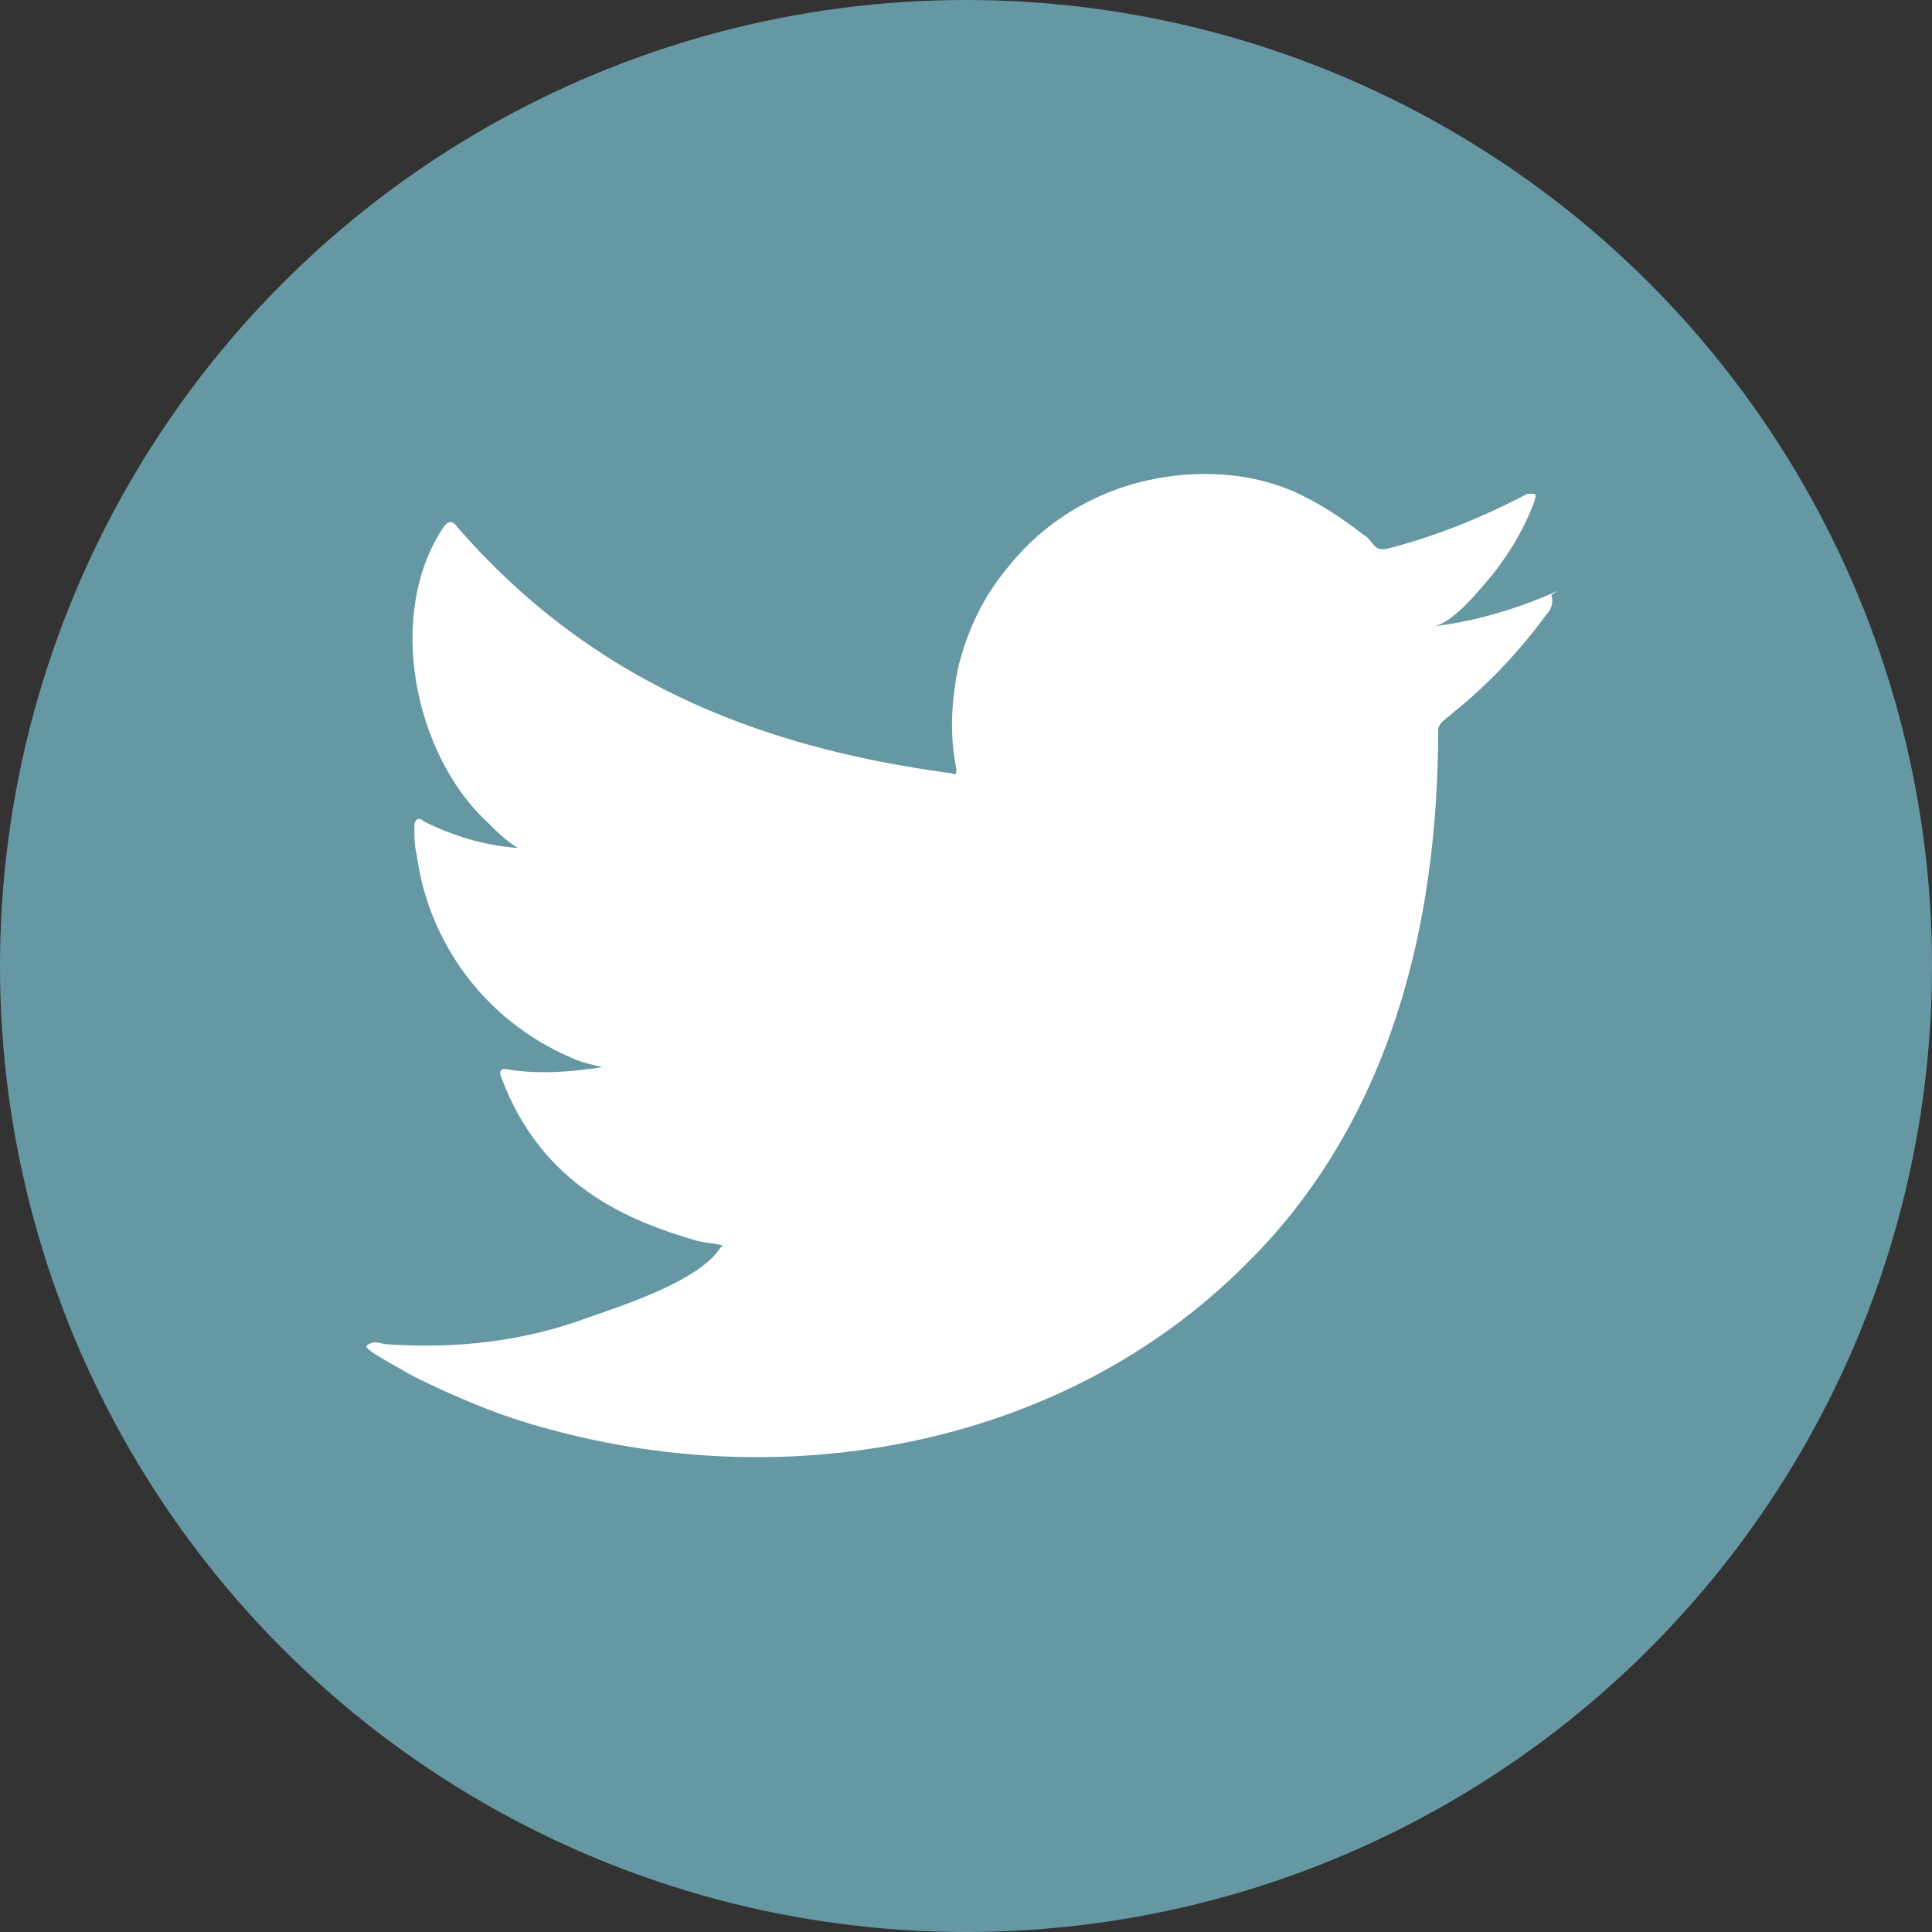 <?xml version="1.0" encoding="utf-8"?>
<!-- Generator: Adobe Illustrator 24.1.2, SVG Export Plug-In . SVG Version: 6.00 Build 0)  -->
<svg version="1.1" id="Layer_1" xmlns="http://www.w3.org/2000/svg" xmlns:xlink="http://www.w3.org/1999/xlink" x="0px" y="0px"
	 viewBox="0 0 80.2 80.2" style="enable-background:new 0 0 80.2 80.2;" xml:space="preserve">
<rect x="0" y="0" width="80.2" height="80.2" fill="#333333" stroke="none"/>
<style type="text/css">
	.st0{fill:#6698A4;}
	.st1{fill:#FFFFFF;}
	.st2{fill-rule:evenodd;clip-rule:evenodd;fill:#FFFFFF;}
</style>
<g id="Layer_2_1_">
	<g id="Design">
		<circle class="st0" cx="40.1" cy="40.1" r="40.1"/>
		<path class="st1" d="M64.5,24.6c-1.6,0.7-3.3,1.2-5,1.4c0.8-0.1,2-1.6,2.5-2.2c0.7-0.9,1.3-1.9,1.7-3c0-0.1,0.1-0.2,0-0.3
			c-0.1,0-0.2,0-0.3,0c-1.9,1-3.9,1.8-5.9,2.3c-0.1,0-0.3,0-0.4-0.1c-0.2-0.2-0.3-0.4-0.5-0.5c-0.9-0.7-1.8-1.3-2.9-1.8
			c-1.4-0.6-2.9-0.8-4.4-0.7c-3,0.2-5.7,1.6-7.5,3.9c-1,1.2-1.6,2.5-2,4c-0.3,1.4-0.4,2.9-0.1,4.3c0,0.2,0,0.3-0.2,0.2
			c-8.3-1.1-15.1-4-20.5-10.2c-0.2-0.3-0.4-0.3-0.6,0c-2.4,3.6-1.2,9.4,1.8,12.2c0.4,0.4,0.8,0.8,1.3,1.1c-1.4-0.1-2.7-0.5-3.9-1.1
			c-0.2-0.2-0.4-0.1-0.4,0.2c0,0.4,0,0.8,0.1,1.2c0.5,3.7,2.9,6.9,6.4,8.4c0.4,0.2,0.9,0.3,1.3,0.4c-1.3,0.2-2.6,0.3-3.9,0.1
			c-0.3-0.1-0.4,0.1-0.3,0.3c1.7,4.6,5.4,6,8.1,6.8c0.4,0.1,0.7,0.1,1.1,0.2l-0.1,0.1c-0.9,1.4-4.1,2.4-5.5,2.9
			c-2.7,1-5.5,1.3-8.4,1.1c-0.4-0.1-0.5-0.1-0.7,0s0,0.2,0.1,0.3c0.6,0.4,1.2,0.7,1.7,1c1.8,0.9,3.7,1.7,5.6,2.2
			c10.1,2.8,21.5,0.7,29-6.8c6-5.9,8-14.1,8-22.2c0-0.3,0.4-0.5,0.6-0.7c1.5-1.2,2.8-2.6,3.9-4.1c0.2-0.2,0.3-0.5,0.2-0.8l0,0
			C64.7,24.5,64.7,24.5,64.5,24.6z"/>
		<path class="st2" d="M29.9,60.3"/>
		<path class="st2" d="M29.9,60.3"/>
		<path class="st2" d="M31.6,60.3C31.6,60.2,32.5,60.3,31.6,60.3C31.6,60.3,31.7,60.3,31.6,60.3z"/>
		<path class="st2" d="M49.1,19.8c-0.1,0-0.1,0-0.2,0H49.1z"/>
	</g>
</g>
</svg>
